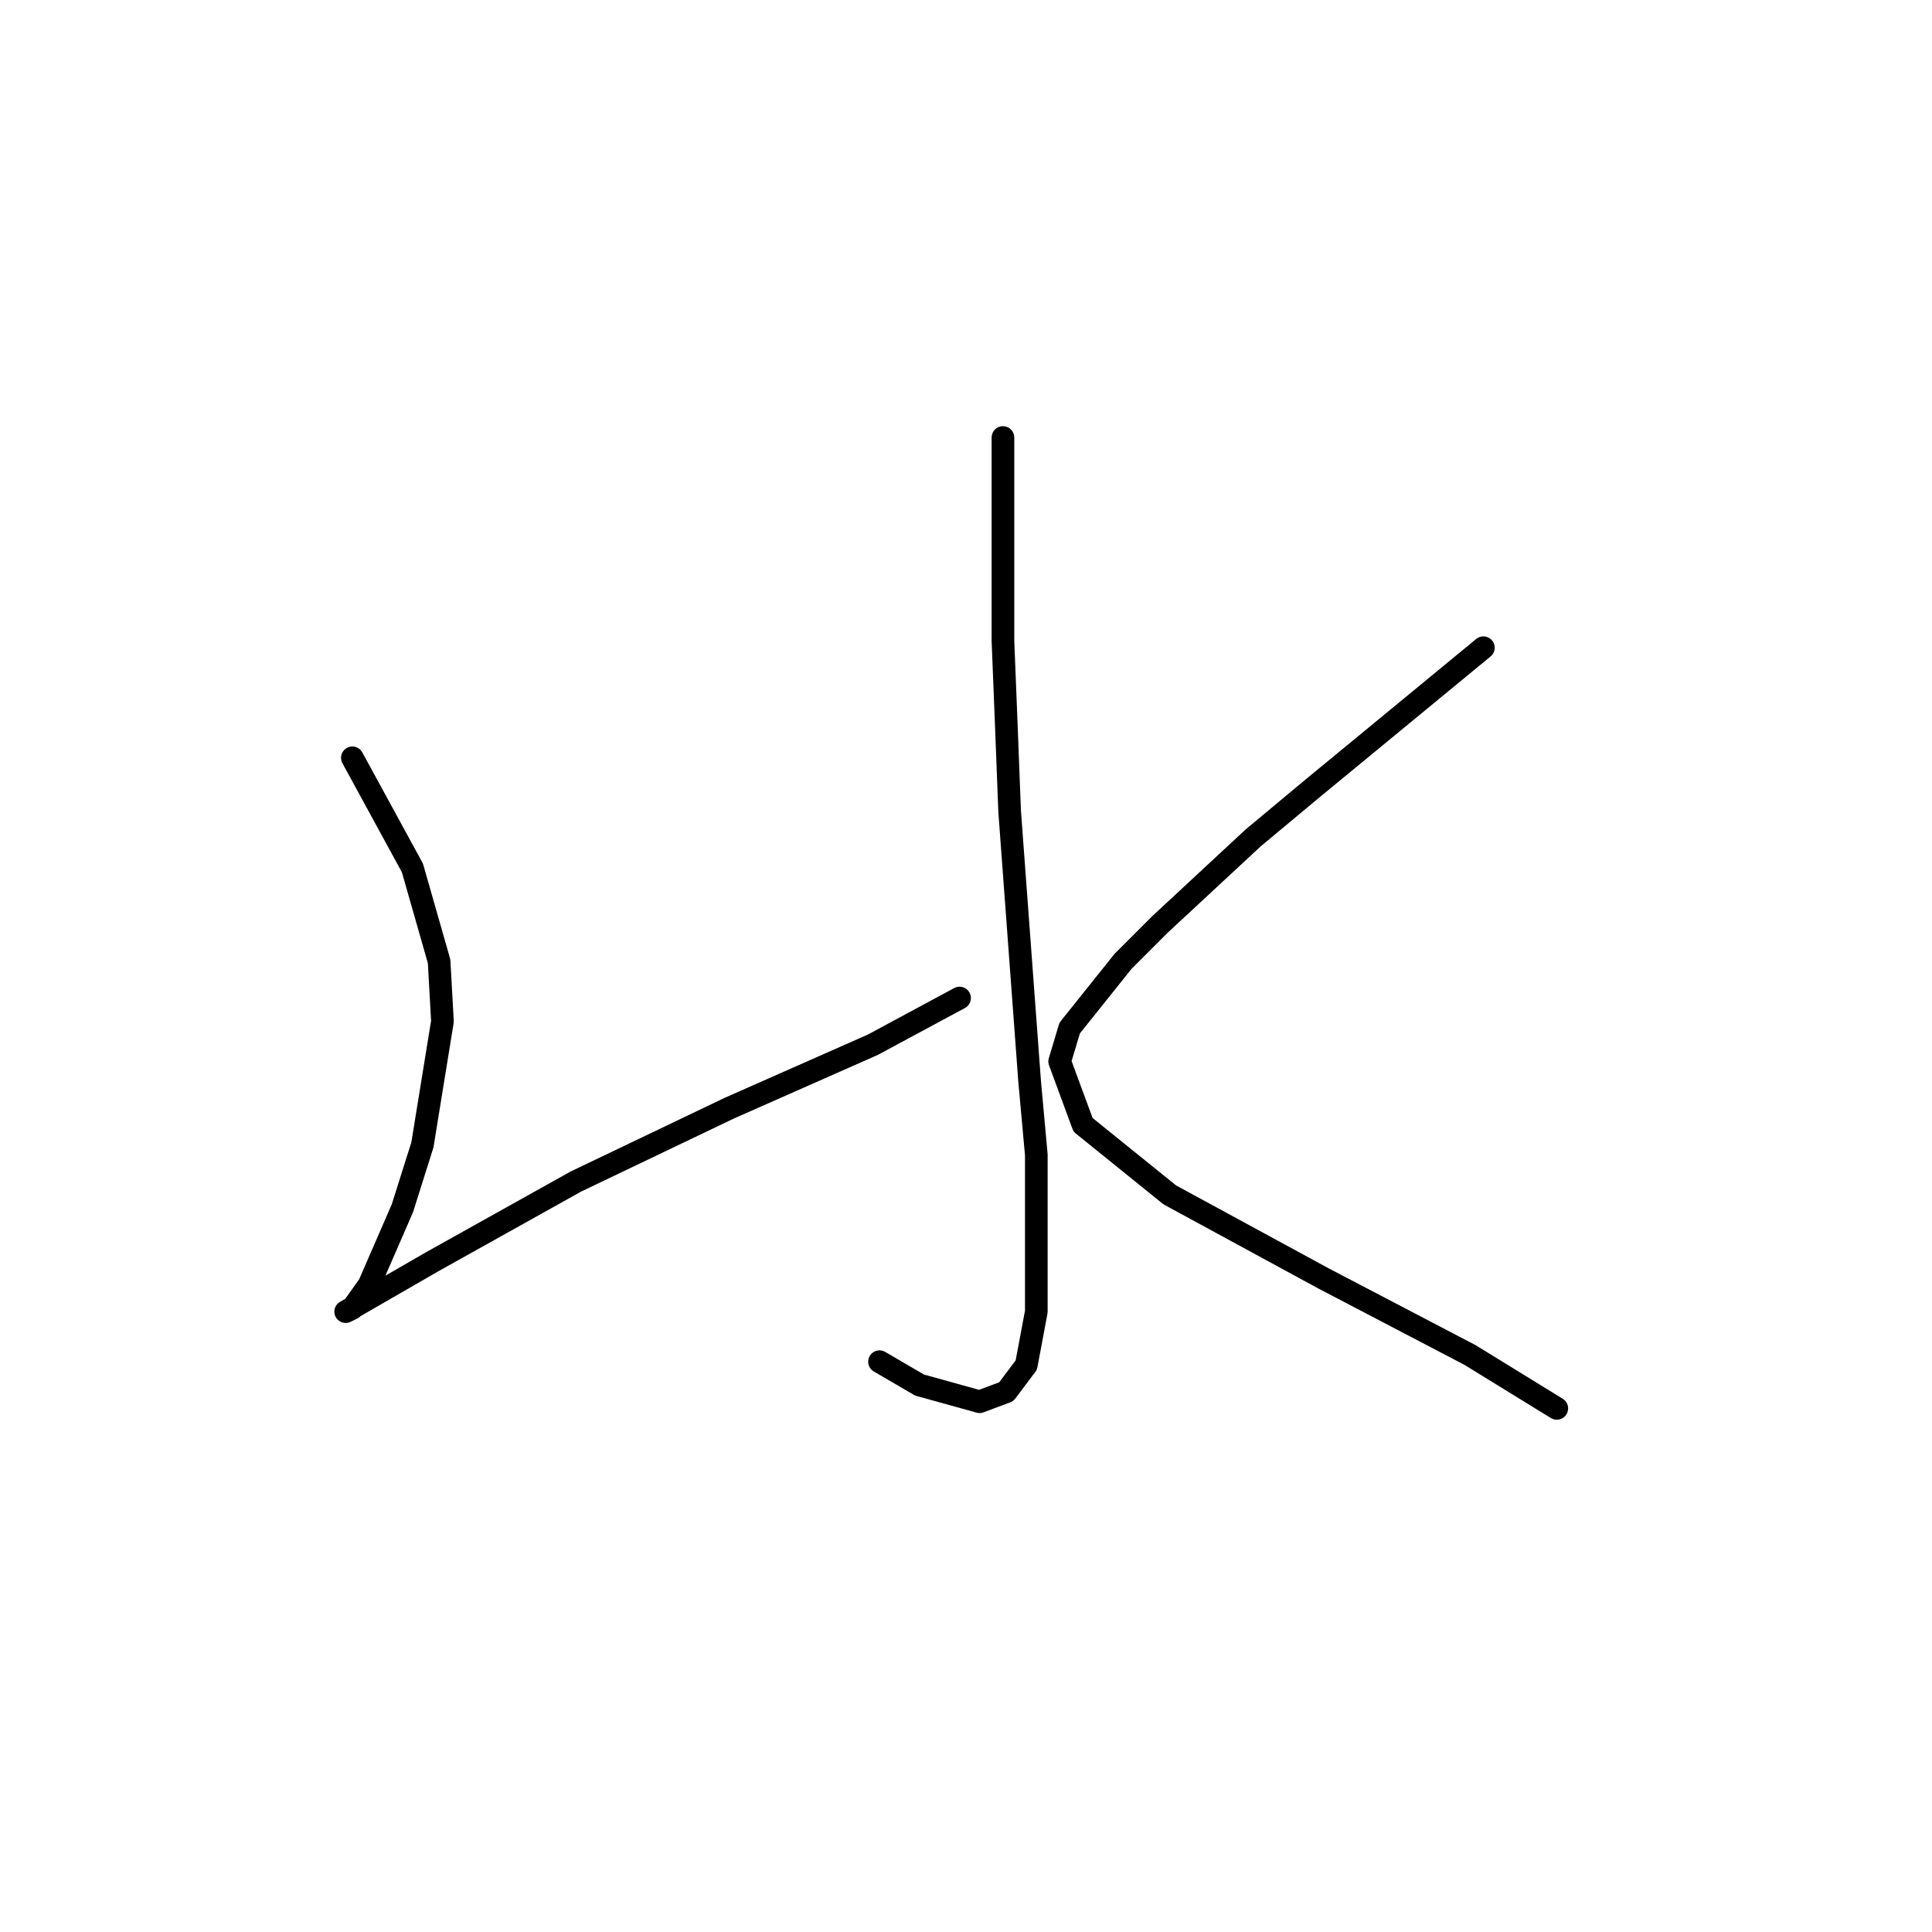 <?xml version="1.0" standalone="no"?>
    <svg width="256" height="256" xmlns="http://www.w3.org/2000/svg" version="1.1">
    <polyline stroke="black" stroke-width="3" stroke-linecap="round" fill="transparent" stroke-linejoin="round" points="132.896 57.973 132.896 84.941 133.338 95.993 133.781 107.487 136.433 143.296 137.317 153.022 137.317 173.8 135.991 180.873 133.338 184.41 129.802 185.736 121.844 183.526 116.539 180.431 116.539 180.431 " />
        <polyline stroke="black" stroke-width="3" stroke-linecap="round" fill="transparent" stroke-linejoin="round" points="46.69 100.414 54.647 115.002 58.184 127.381 58.626 135.338 55.973 151.696 53.321 160.095 48.9 170.263 46.69 173.358 45.805 173.8 57.3 167.169 76.309 156.559 96.645 146.833 115.655 138.433 127.149 132.244 127.149 132.244 " />
        <polyline stroke="black" stroke-width="3" stroke-linecap="round" fill="transparent" stroke-linejoin="round" points="196.557 85.825 181.526 98.203 174.01 104.392 166.053 111.024 153.674 122.518 148.811 127.381 141.738 136.223 140.412 140.644 143.506 149.043 155.001 158.327 175.337 169.379 194.788 179.547 206.283 186.62 206.283 186.62 " />
        </svg>